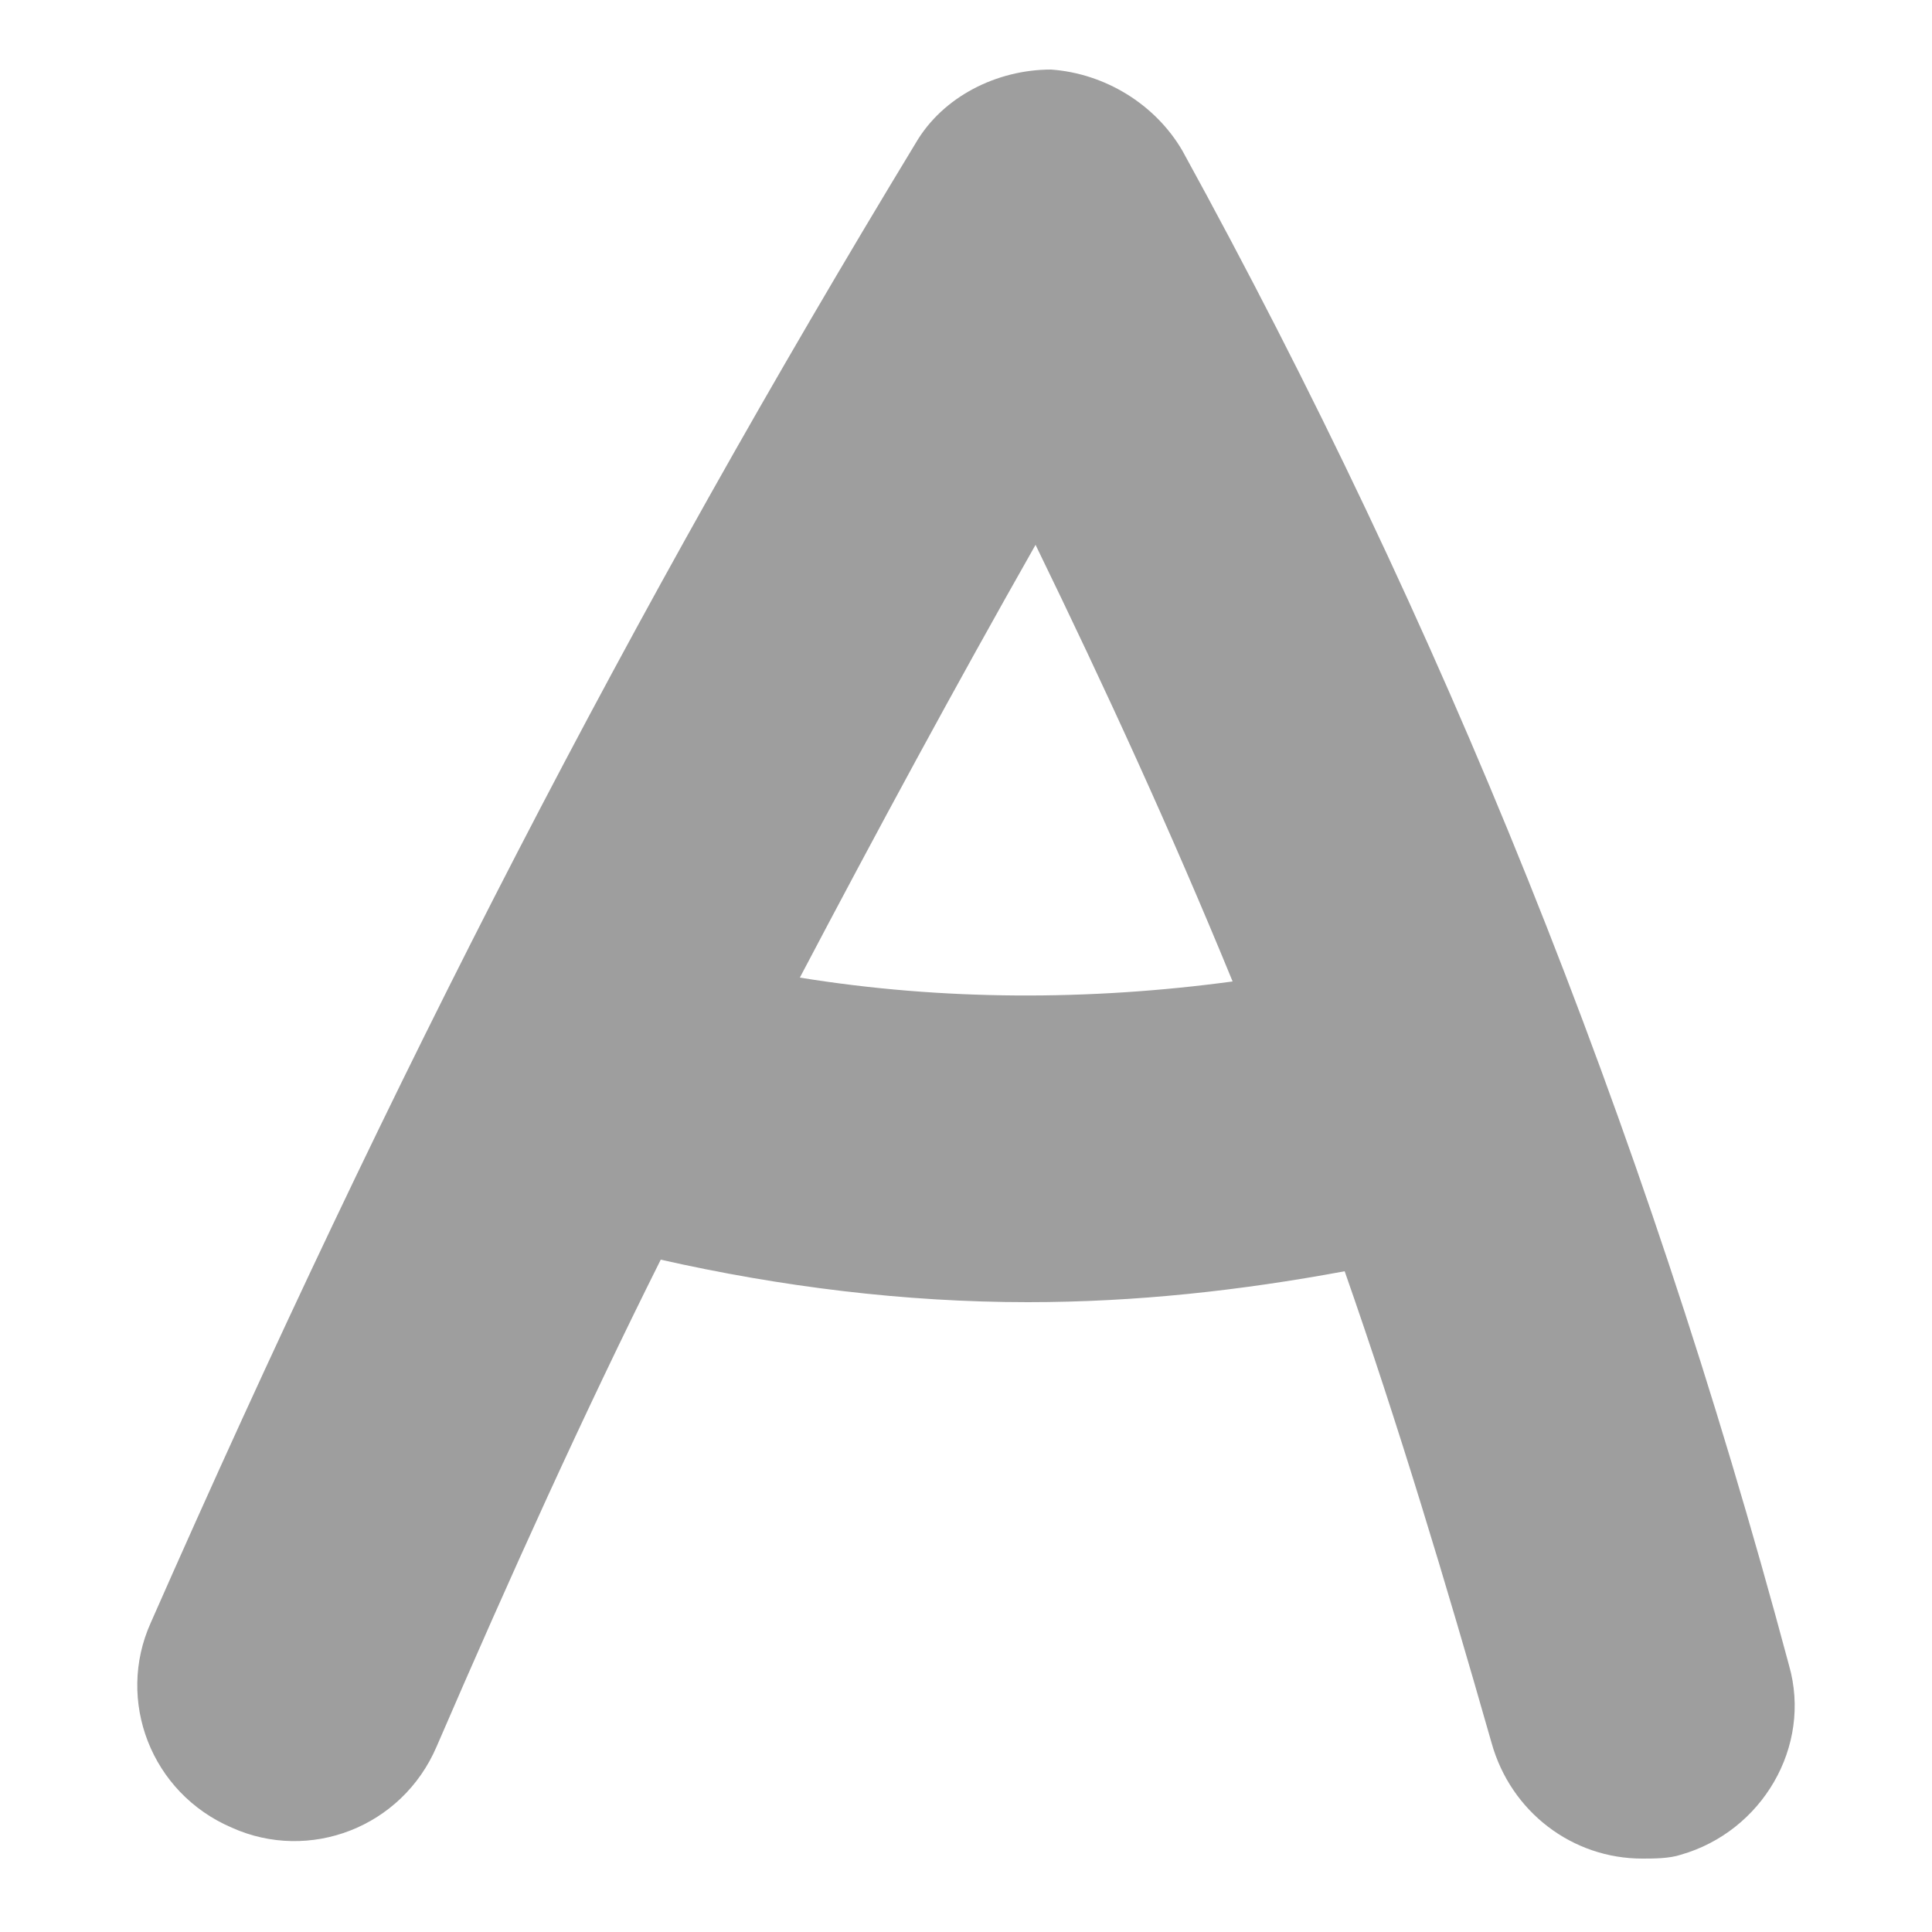 <?xml version="1.0" encoding="utf-8"?>
<!-- Generator: Adobe Illustrator 18.1.1, SVG Export Plug-In . SVG Version: 6.00 Build 0)  -->
<svg version="1.1" id="Layer_1" xmlns="http://www.w3.org/2000/svg" xmlns:xlink="http://www.w3.org/1999/xlink" x="0px" y="0px"
	 viewBox="0 0 50 50" enable-background="new 0 0 50 50" xml:space="preserve">
<path fill="#9E9E9E" d="M46.3,43.1c-3.8-14.2-9-27-15.7-39.2c-0.7-1.2-2-2-3.4-2.1c-1.4,0-2.8,0.7-3.5,1.9
	C16.3,15.9,10.2,27.7,3.9,42c-0.9,2,0,4.4,2.1,5.3c2,0.9,4.4,0,5.3-2.1c1.9-4.4,3.8-8.6,5.8-12.6c0,0,0,0,0,0
	c3.1,0.7,6.3,1.1,9.5,1.1c2.8,0,5.5-0.3,8.2-0.8c1.4,4,2.6,8,3.8,12.2c0.5,1.8,2.1,3,3.9,3c0.3,0,0.7,0,1-0.1
	C45.6,47.4,46.9,45.2,46.3,43.1z M20.7,25.3c2-3.8,4-7.5,6.1-11.2c1.8,3.7,3.5,7.4,5.1,11.3C28.2,25.9,24.4,25.9,20.7,25.3z"/>
</svg>
